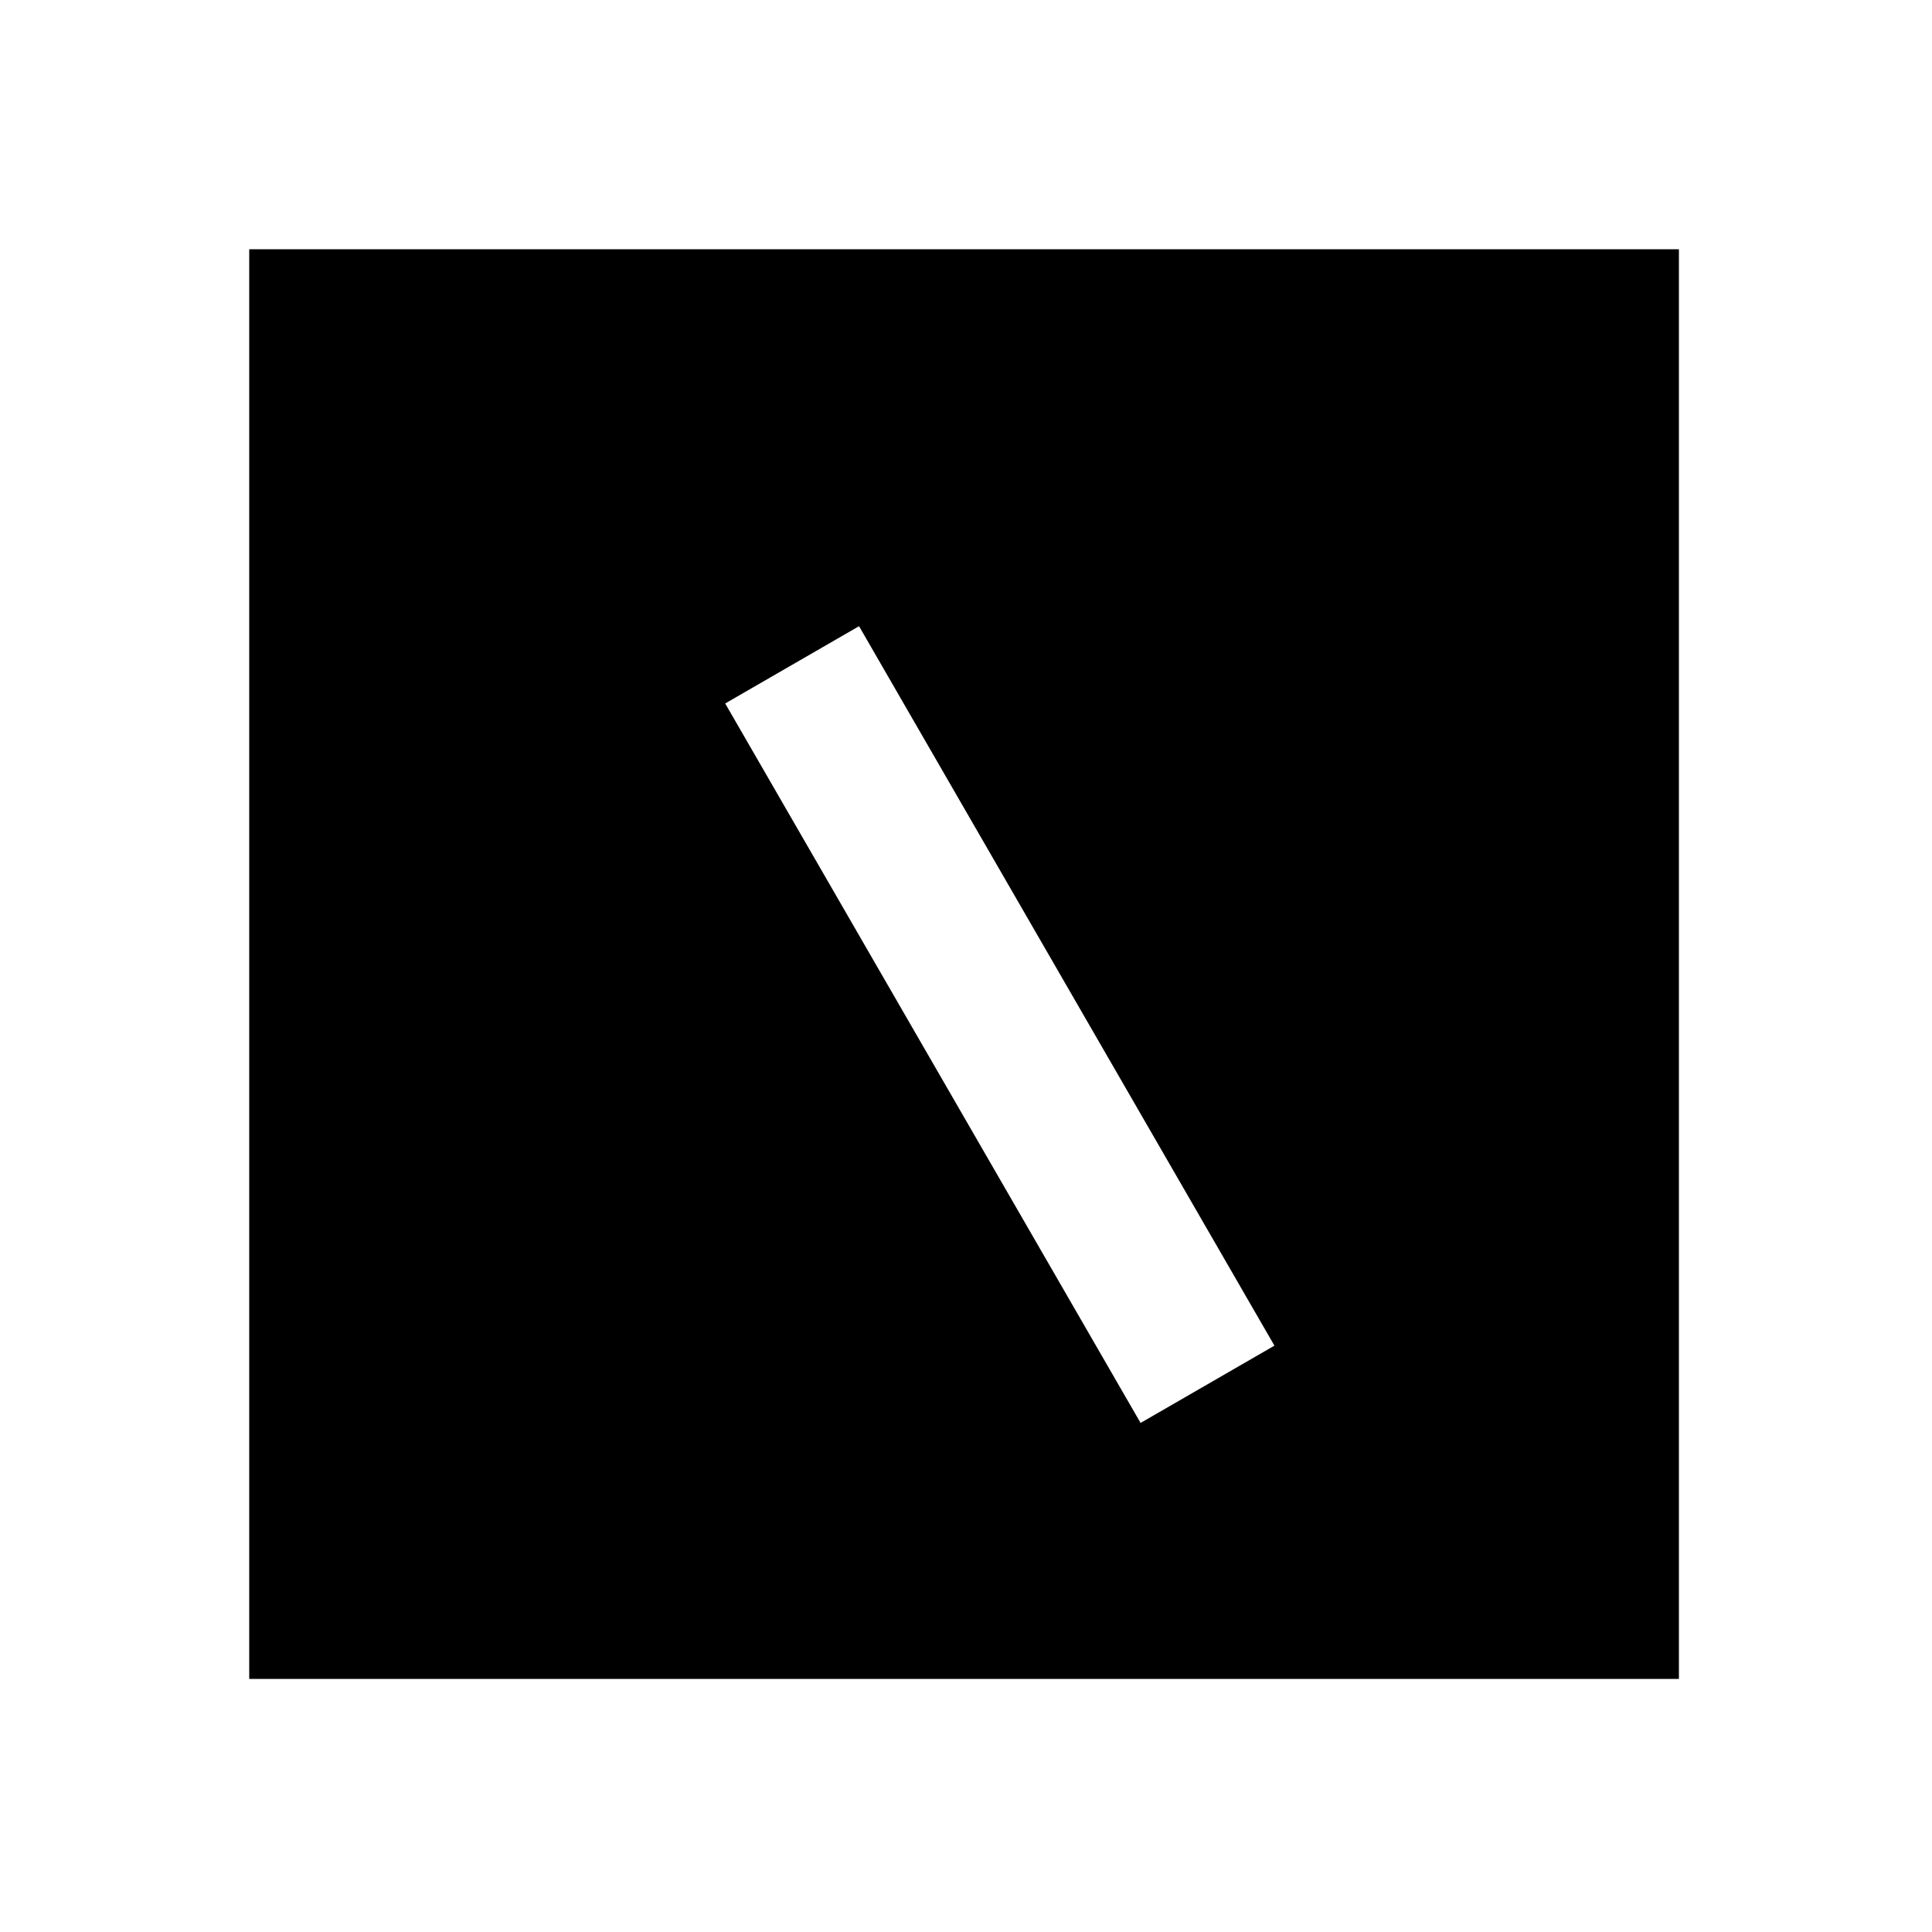 <svg xmlns="http://www.w3.org/2000/svg" width="1000" height="1000" viewBox="0 0 1000 1000"><path d="M129 129v740h740V129H129zm315.64 195.115 20 34.64 70 121.245 105 181.865 20 34.64-69.28 40-20-34.64L465.36 520l-70-121.244-20-34.64 69.28-40z" style="-inkscape-stroke:none"/></svg>